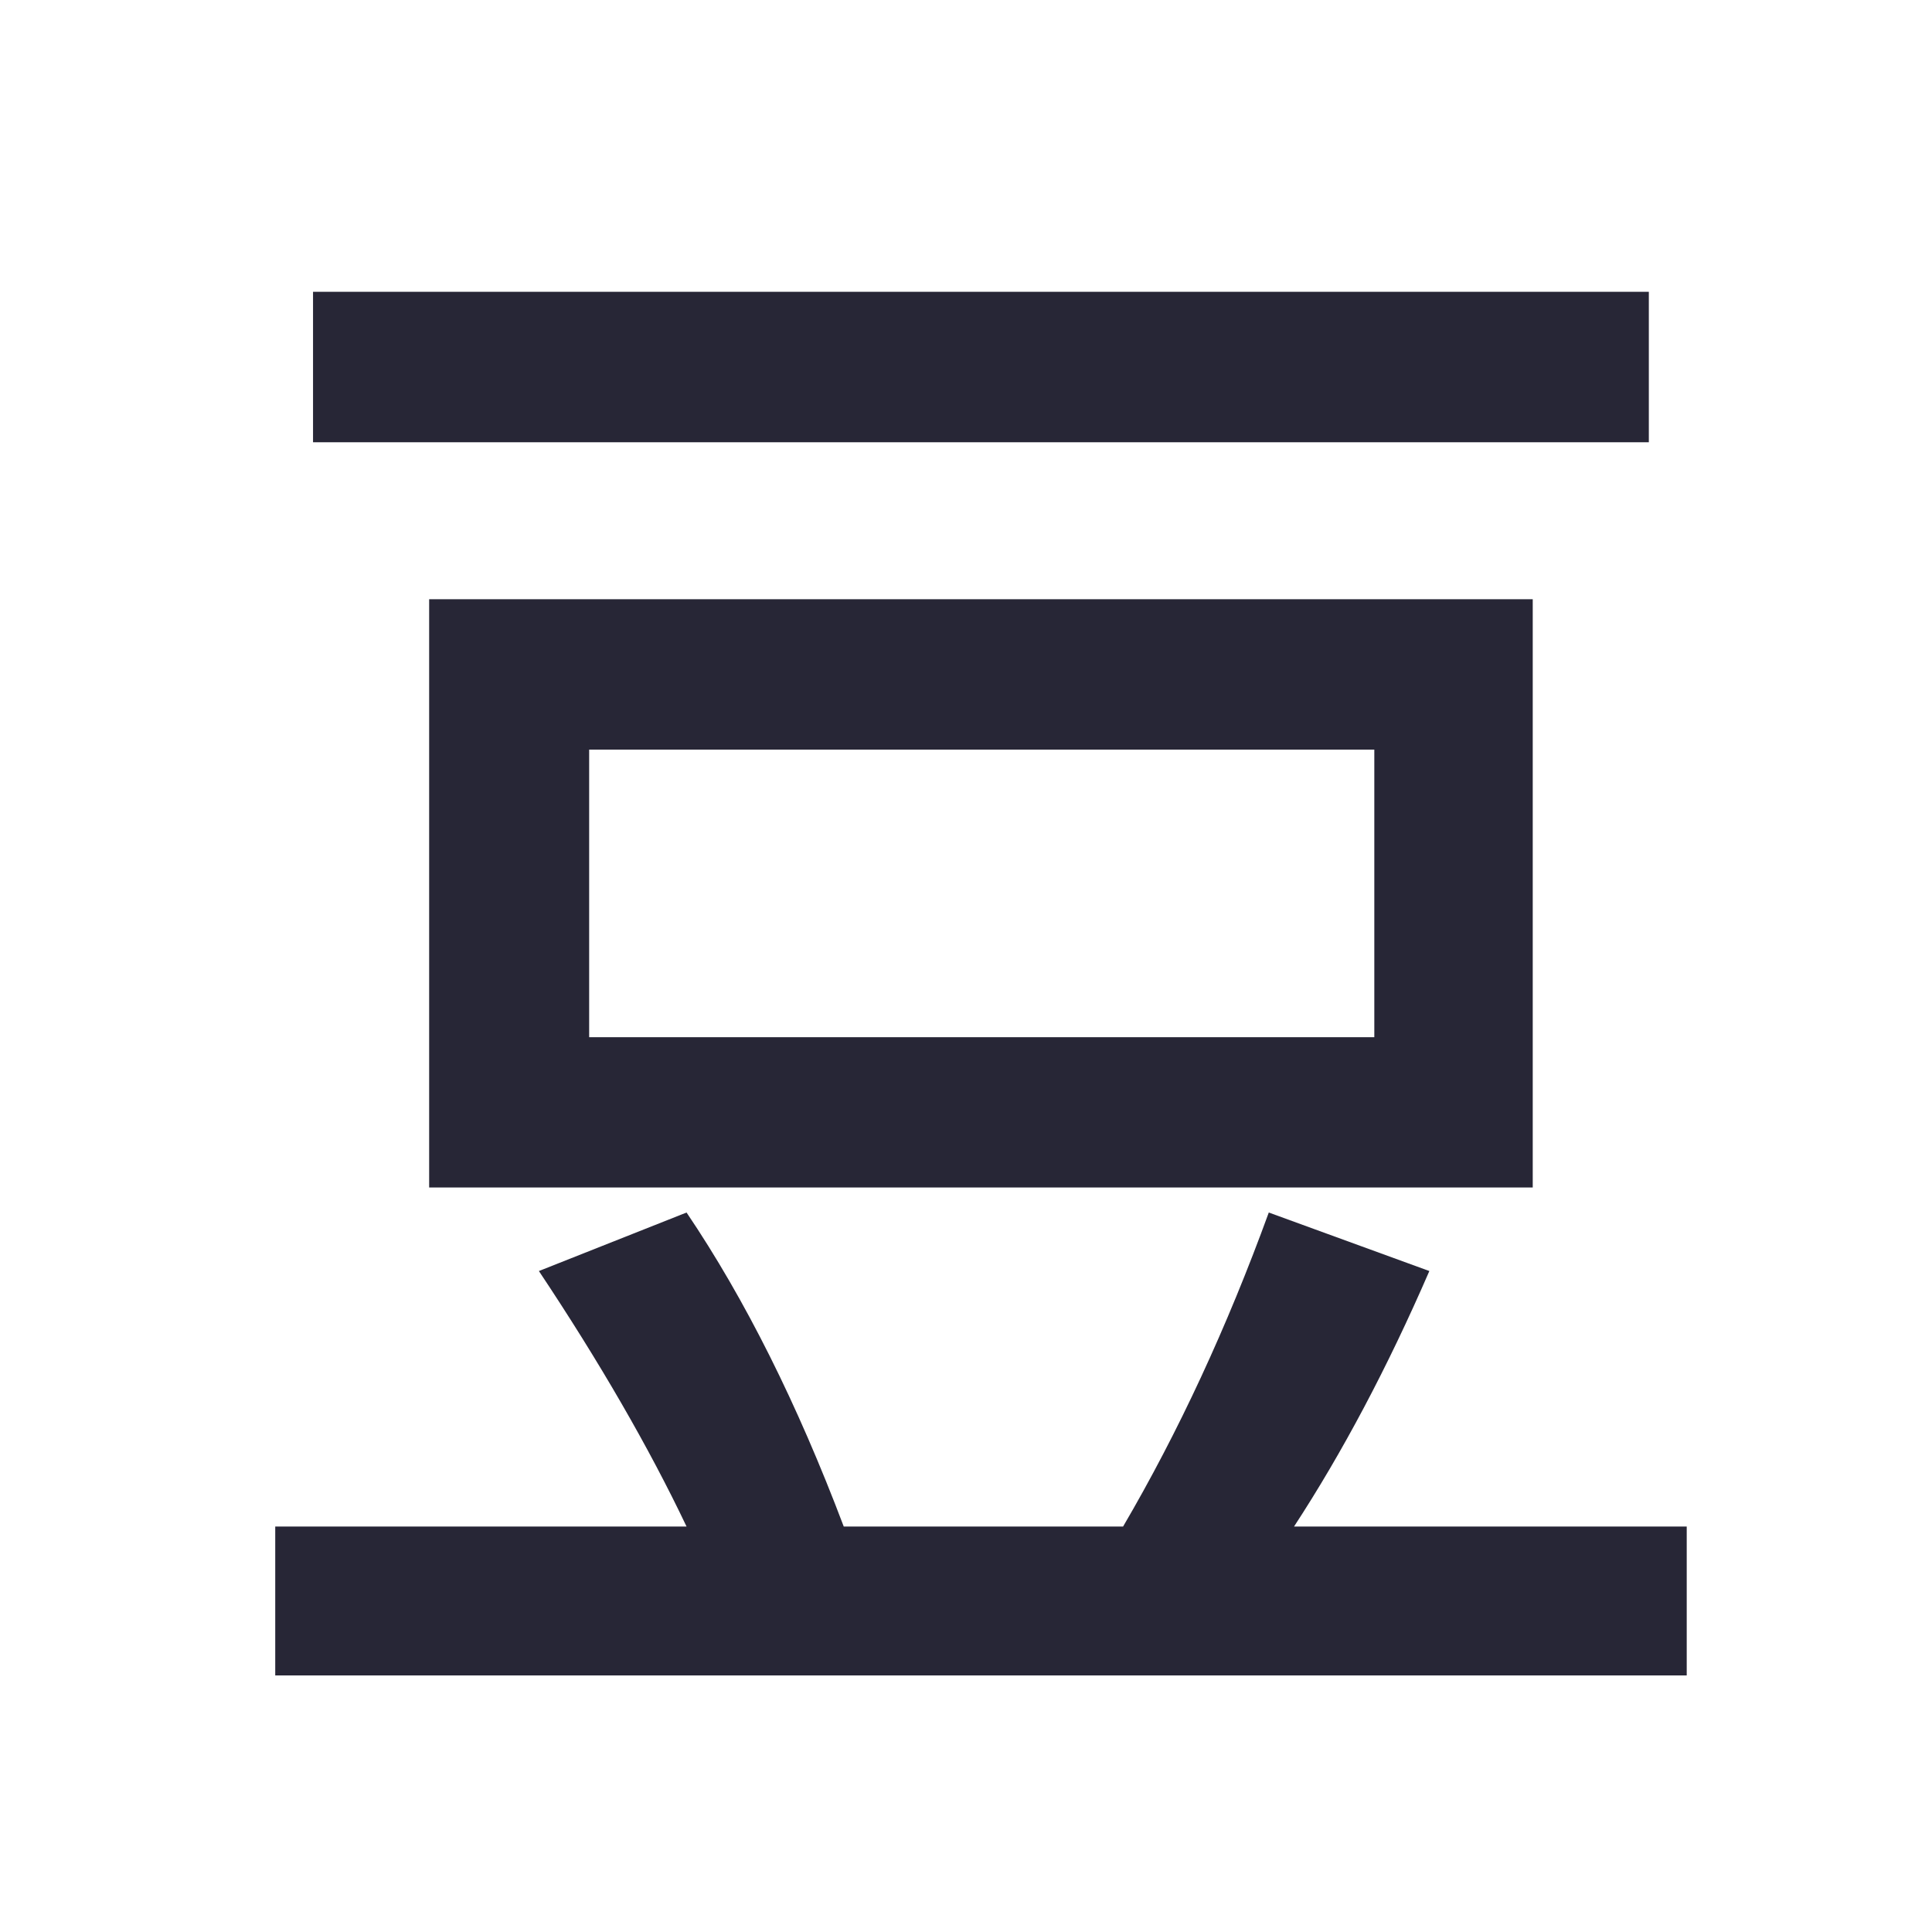 <?xml version="1.0" encoding="utf-8"?>
<!DOCTYPE svg PUBLIC "-//W3C//DTD SVG 1.1//EN" "http://www.w3.org/Graphics/SVG/1.1/DTD/svg11.dtd">
<svg style="width:308px;height:308px;" version="1.1" id="图形" xmlns="http://www.w3.org/2000/svg" xmlns:xlink="http://www.w3.org/1999/xlink" x="0px" y="0px" width="1024px" height="1024px" viewBox="0 0 1024 1024" enable-background="new 0 0 1024 1024" xml:space="preserve">
  <path class="svgpath" data-index="path_0" fill="#272636" d="M165.914 154.66l708.004 0 0 79.746-708.004 0 0-79.746Z" />
<path class="svgpath" data-index="path_1" fill="#272636" d="M812.382 629.378 812.382 317.602 227.46 317.602l0 311.778L812.382 629.38 812.382 629.378zM312.266 397.318l416.148 0 0 152.428L312.266 549.746 312.266 397.318z" />
<path class="svgpath" data-index="path_2" fill="#272636" d="M685.864 809.094c25.452-38.946 49.472-84.128 71.722-135.422l-85.102-31.012c-22.126 60.766-47.894 116.352-77.226 166.434l-148.054 0c-24.554-64.938-52.246-120.446-83.318-166.434l-78.258 31.012c32.266 48.418 58.298 93.5 78.258 135.422L145.882 809.094 145.882 888 894 888l0-78.906L685.864 809.094z" />

</svg>
